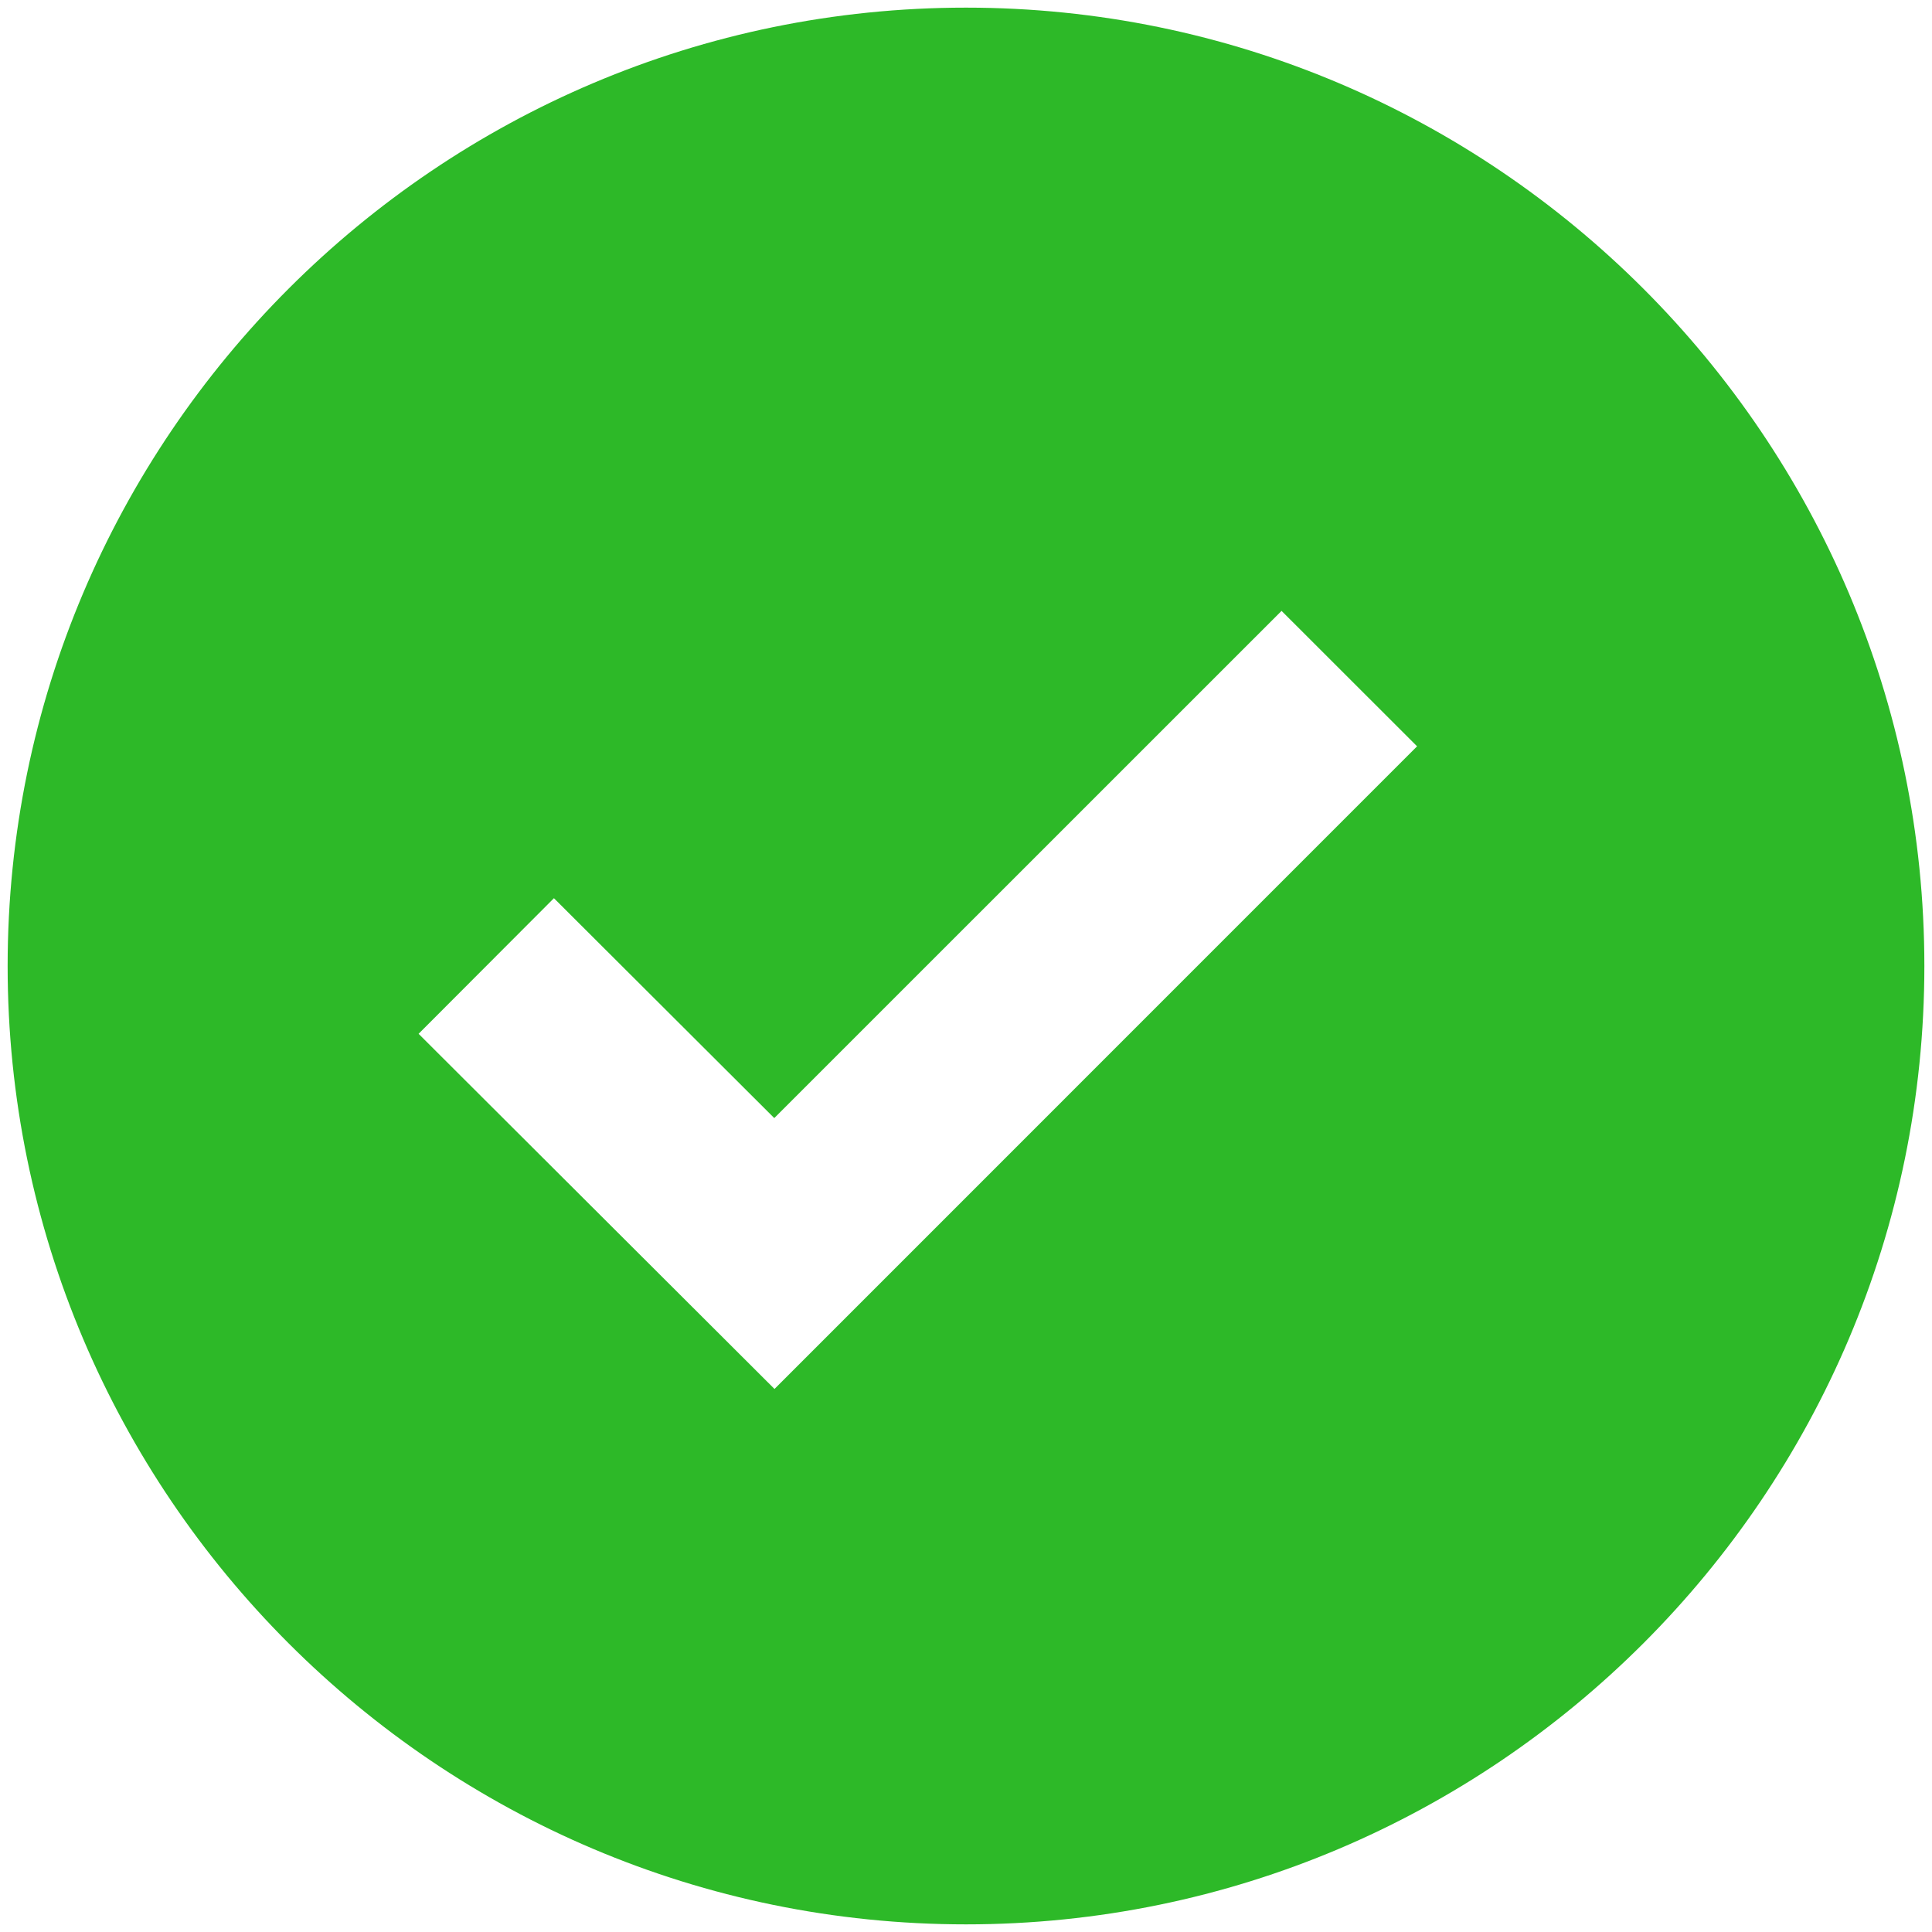 <svg width="21" height="21" viewBox="0 0 21 21" fill="none" xmlns="http://www.w3.org/2000/svg"><path d="M10.5.083C4.756.083.083 4.756.083 10.5S4.756 20.917 10.5 20.917 20.917 16.244 20.917 10.5 16.244.083 10.5.083zM8.418 15.097l-3.868-3.86 1.471-1.474 2.395 2.39L13.93 6.64l1.473 1.472-6.985 6.986z" fill="#2DB928"/></svg>